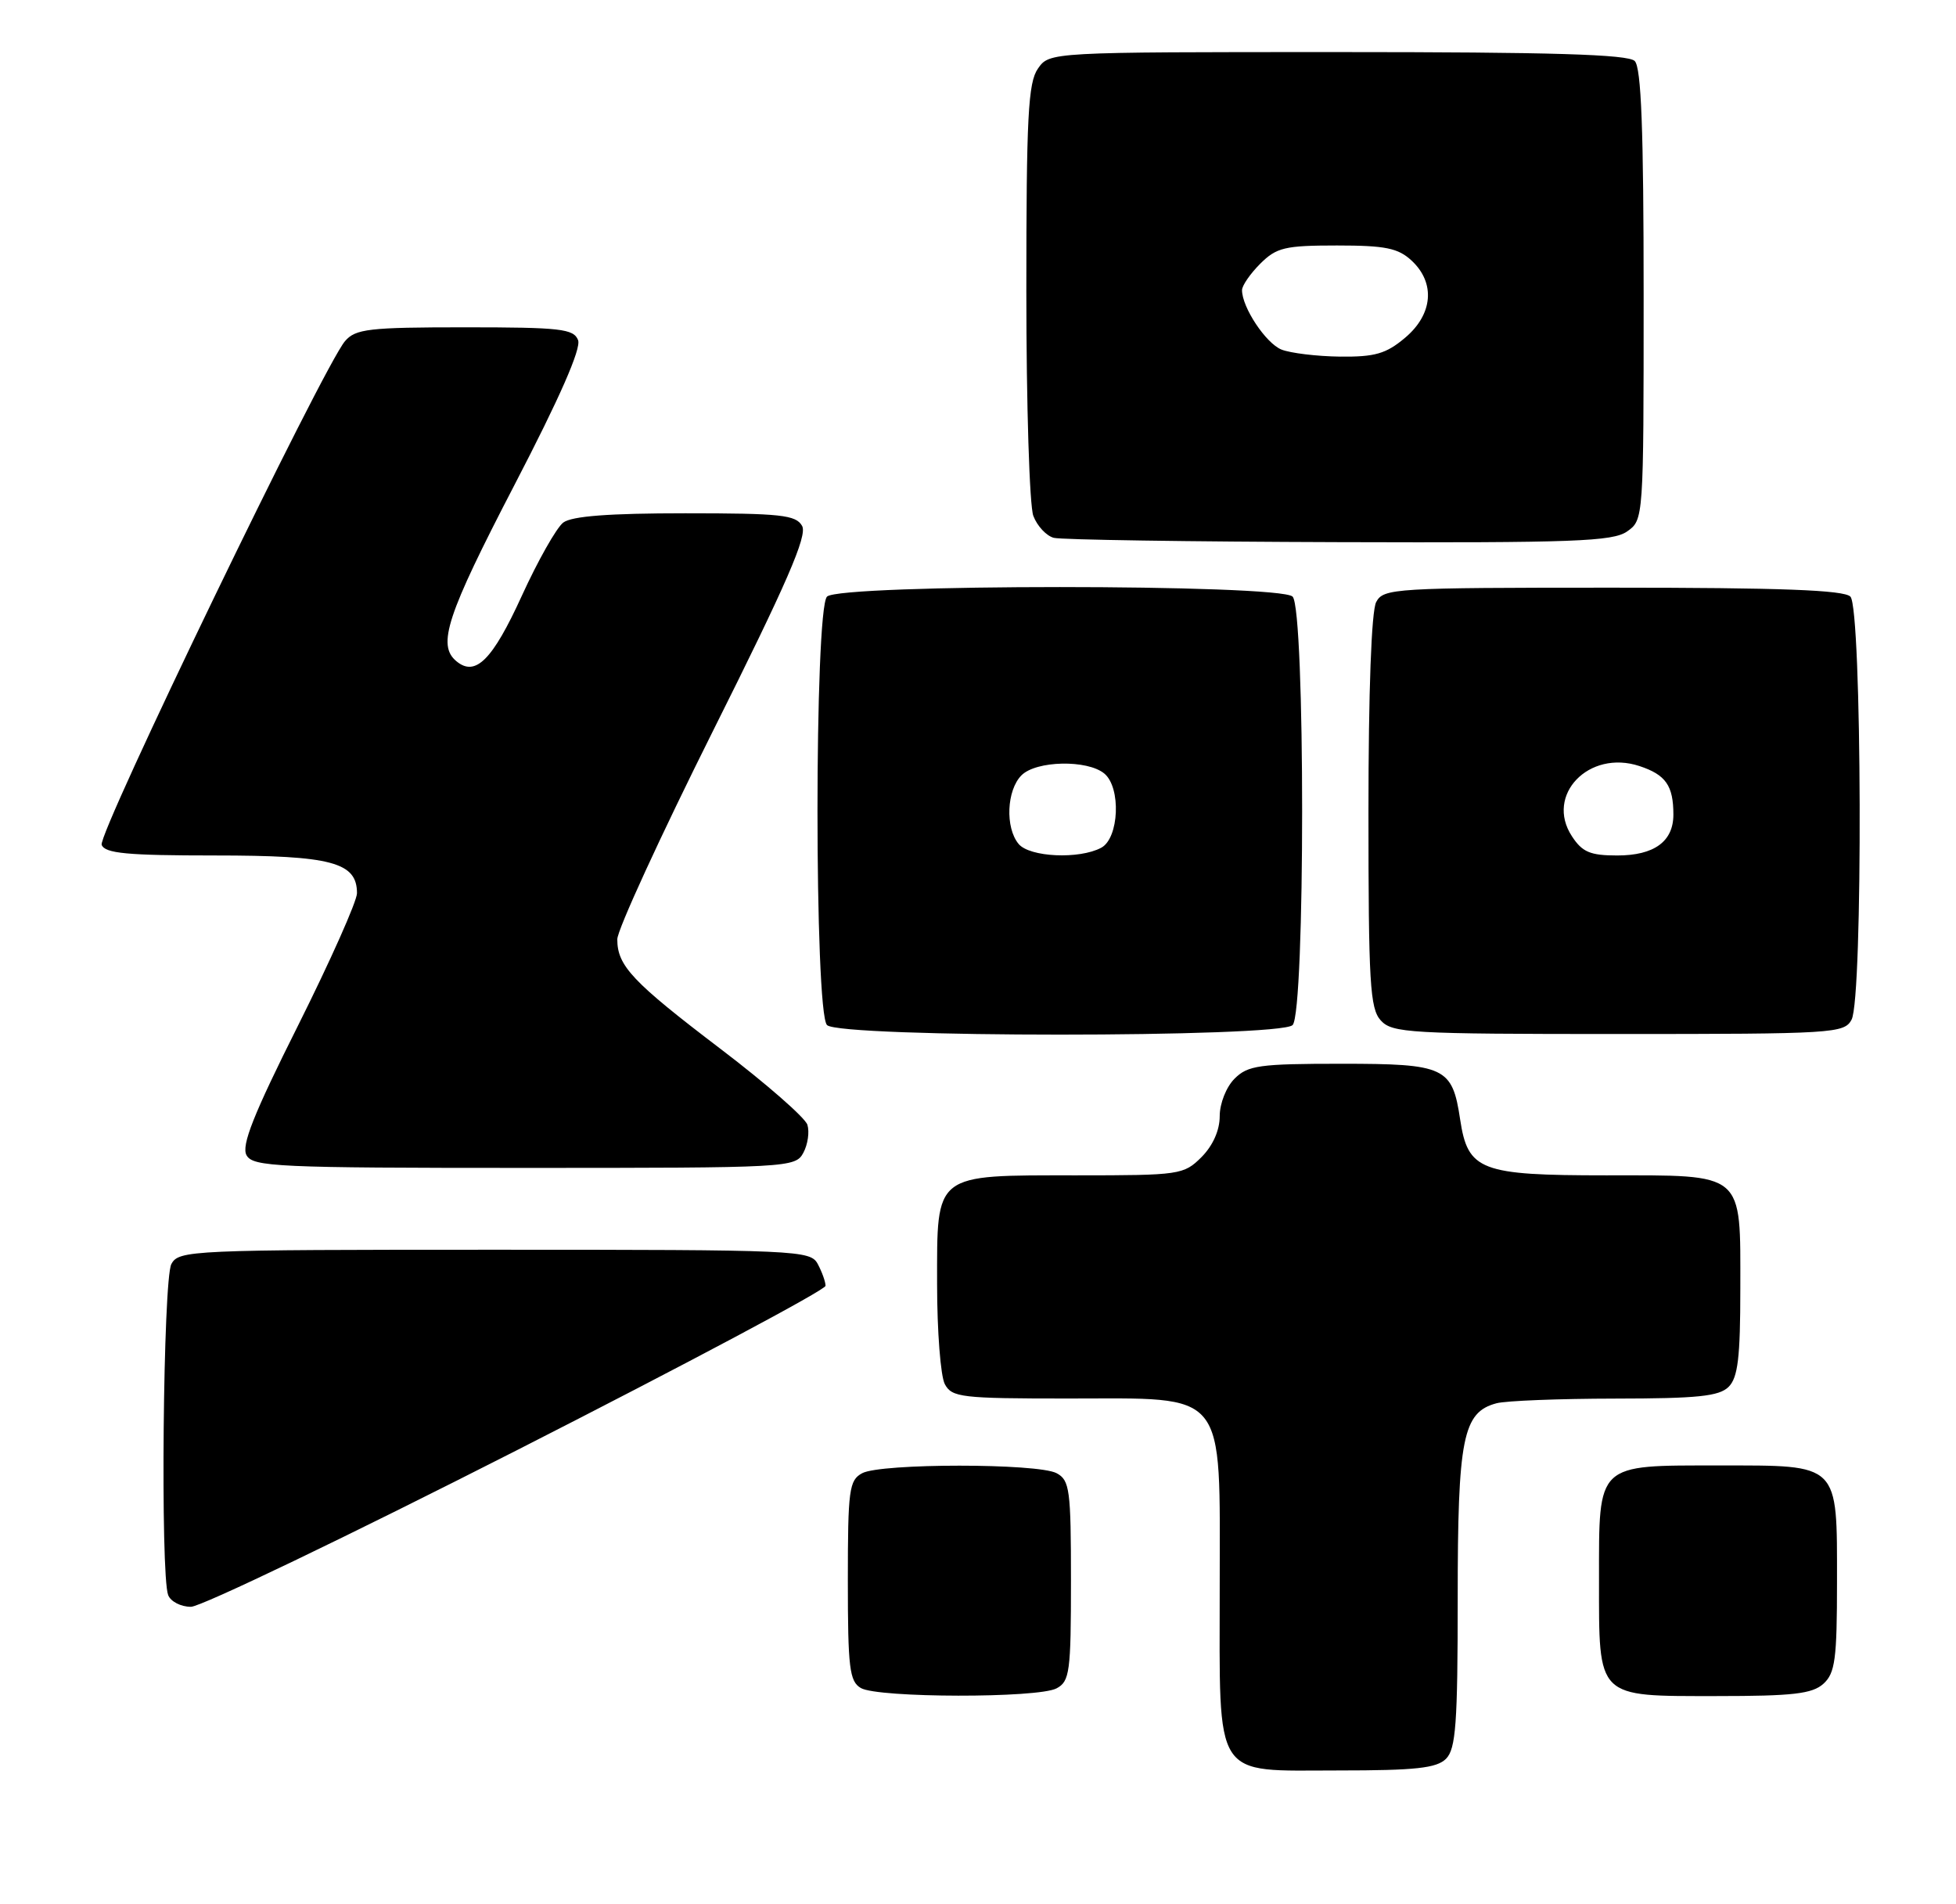 <?xml version="1.0" encoding="UTF-8" standalone="no"?>
<!DOCTYPE svg PUBLIC "-//W3C//DTD SVG 1.1//EN" "http://www.w3.org/Graphics/SVG/1.1/DTD/svg11.dtd" >
<svg xmlns="http://www.w3.org/2000/svg" xmlns:xlink="http://www.w3.org/1999/xlink" version="1.1" viewBox="0 0 263 256">
 <g >
 <path fill="currentColor"
d=" M 194.43 236.43 C 195.75 235.10 196.00 231.71 196.00 214.88 C 196.00 193.30 196.68 189.85 201.21 188.64 C 202.47 188.30 209.66 188.02 217.18 188.01 C 228.27 188.00 231.15 187.70 232.43 186.43 C 233.68 185.18 234.00 182.47 234.00 173.26 C 234.00 157.40 234.71 158.00 215.96 158.00 C 199.04 158.00 197.37 157.36 196.33 150.50 C 195.27 143.44 194.33 143.00 180.35 143.00 C 169.33 143.00 167.78 143.22 166.00 145.00 C 164.88 146.12 164.00 148.33 164.00 150.05 C 164.00 151.95 163.08 154.01 161.55 155.55 C 159.17 157.92 158.64 158.00 144.77 158.00 C 125.45 158.00 126.00 157.58 126.00 172.62 C 126.00 178.95 126.47 185.00 127.04 186.07 C 127.99 187.85 129.27 188.00 143.58 188.00 C 165.22 188.00 164.00 186.49 164.00 213.23 C 164.00 239.63 162.94 238.00 179.99 238.00 C 190.35 238.00 193.16 237.69 194.43 236.43 Z  M 142.07 226.96 C 143.83 226.02 144.00 224.75 144.00 212.50 C 144.00 200.25 143.83 198.98 142.07 198.04 C 139.55 196.69 118.45 196.69 115.93 198.04 C 114.17 198.98 114.00 200.25 114.00 212.49 C 114.00 224.21 114.22 226.03 115.75 226.92 C 118.05 228.26 139.58 228.30 142.07 226.96 Z  M 245.17 226.35 C 246.75 224.92 247.00 223.04 247.00 212.67 C 247.00 196.57 247.44 197.00 231.17 197.00 C 214.56 197.00 215.00 196.58 215.00 212.33 C 215.00 228.43 214.56 228.00 230.83 228.00 C 241.07 228.00 243.67 227.70 245.17 226.35 Z  M 69.56 194.92 C 92.35 183.32 111.00 173.40 111.00 172.85 C 111.00 172.31 110.53 171.00 109.96 169.93 C 108.97 168.07 107.43 168.00 66.50 168.00 C 25.57 168.00 24.03 168.07 23.04 169.93 C 21.93 172.00 21.55 211.66 22.61 214.42 C 22.94 215.29 24.32 216.00 25.67 216.00 C 27.02 216.00 46.78 206.51 69.56 194.92 Z  M 108.02 154.96 C 108.62 153.84 108.86 152.15 108.56 151.20 C 108.26 150.25 103.02 145.67 96.92 141.03 C 85.02 131.98 83.00 129.84 83.00 126.27 C 83.00 125.01 88.81 112.38 95.90 98.19 C 105.81 78.38 108.58 72.01 107.85 70.70 C 107.02 69.22 105.00 69.00 92.14 69.00 C 81.88 69.00 76.88 69.38 75.73 70.25 C 74.83 70.94 72.32 75.37 70.16 80.10 C 66.22 88.73 63.93 91.02 61.37 88.89 C 58.75 86.72 60.05 82.76 69.19 65.16 C 75.25 53.50 78.16 46.87 77.73 45.73 C 77.14 44.20 75.38 44.00 62.52 44.00 C 49.60 44.00 47.80 44.21 46.39 45.86 C 43.49 49.24 13.11 112.11 13.67 113.57 C 14.11 114.72 17.09 115.00 28.88 115.00 C 44.56 115.00 48.00 115.91 48.00 120.07 C 48.00 121.14 44.44 129.13 40.10 137.81 C 34.07 149.84 32.42 154.00 33.15 155.30 C 34.02 156.85 37.25 157.00 70.51 157.00 C 106.13 157.00 106.95 156.96 108.02 154.96 Z  M 173.80 137.80 C 175.51 136.09 175.51 81.91 173.80 80.20 C 172.09 78.49 112.91 78.49 111.20 80.20 C 109.49 81.91 109.49 136.09 111.20 137.80 C 112.91 139.51 172.09 139.51 173.80 137.80 Z  M 248.96 137.07 C 250.51 134.17 250.36 81.76 248.80 80.20 C 247.92 79.32 239.43 79.00 216.84 79.00 C 187.44 79.00 186.02 79.09 185.04 80.93 C 184.40 82.13 184.00 92.93 184.00 109.11 C 184.00 132.12 184.20 135.57 185.65 137.17 C 187.19 138.87 189.53 139.00 217.62 139.00 C 246.56 139.00 247.98 138.91 248.96 137.07 Z  M 218.78 71.44 C 220.99 69.89 221.00 69.76 221.00 39.64 C 221.00 17.45 220.68 9.08 219.80 8.20 C 218.91 7.31 208.66 7.00 179.86 7.00 C 141.11 7.00 141.11 7.00 139.56 9.22 C 138.24 11.10 138.00 15.69 138.00 39.16 C 138.00 54.40 138.42 67.99 138.94 69.35 C 139.46 70.72 140.70 72.04 141.69 72.30 C 142.69 72.56 159.94 72.82 180.03 72.88 C 211.60 72.98 216.86 72.79 218.78 71.44 Z  M 136.96 113.45 C 135.14 111.26 135.35 106.22 137.35 104.22 C 139.33 102.24 146.21 102.10 148.49 103.99 C 150.76 105.88 150.47 112.68 148.07 113.96 C 145.12 115.54 138.44 115.23 136.96 113.45 Z  M 211.36 112.42 C 207.72 106.88 213.64 100.73 220.44 102.98 C 223.98 104.15 225.00 105.61 225.00 109.51 C 225.00 113.12 222.42 115.00 217.45 115.00 C 213.82 115.00 212.75 114.55 211.36 112.42 Z  M 172.30 46.99 C 170.20 46.14 167.00 41.32 167.00 39.00 C 167.00 38.40 168.10 36.80 169.45 35.45 C 171.64 33.27 172.76 33.00 179.77 33.00 C 186.29 33.00 187.99 33.35 189.81 35.04 C 193.03 38.04 192.67 42.26 188.92 45.41 C 186.37 47.56 184.87 47.99 180.17 47.94 C 177.05 47.90 173.51 47.47 172.30 46.99 Z "/>
</g>
</svg>